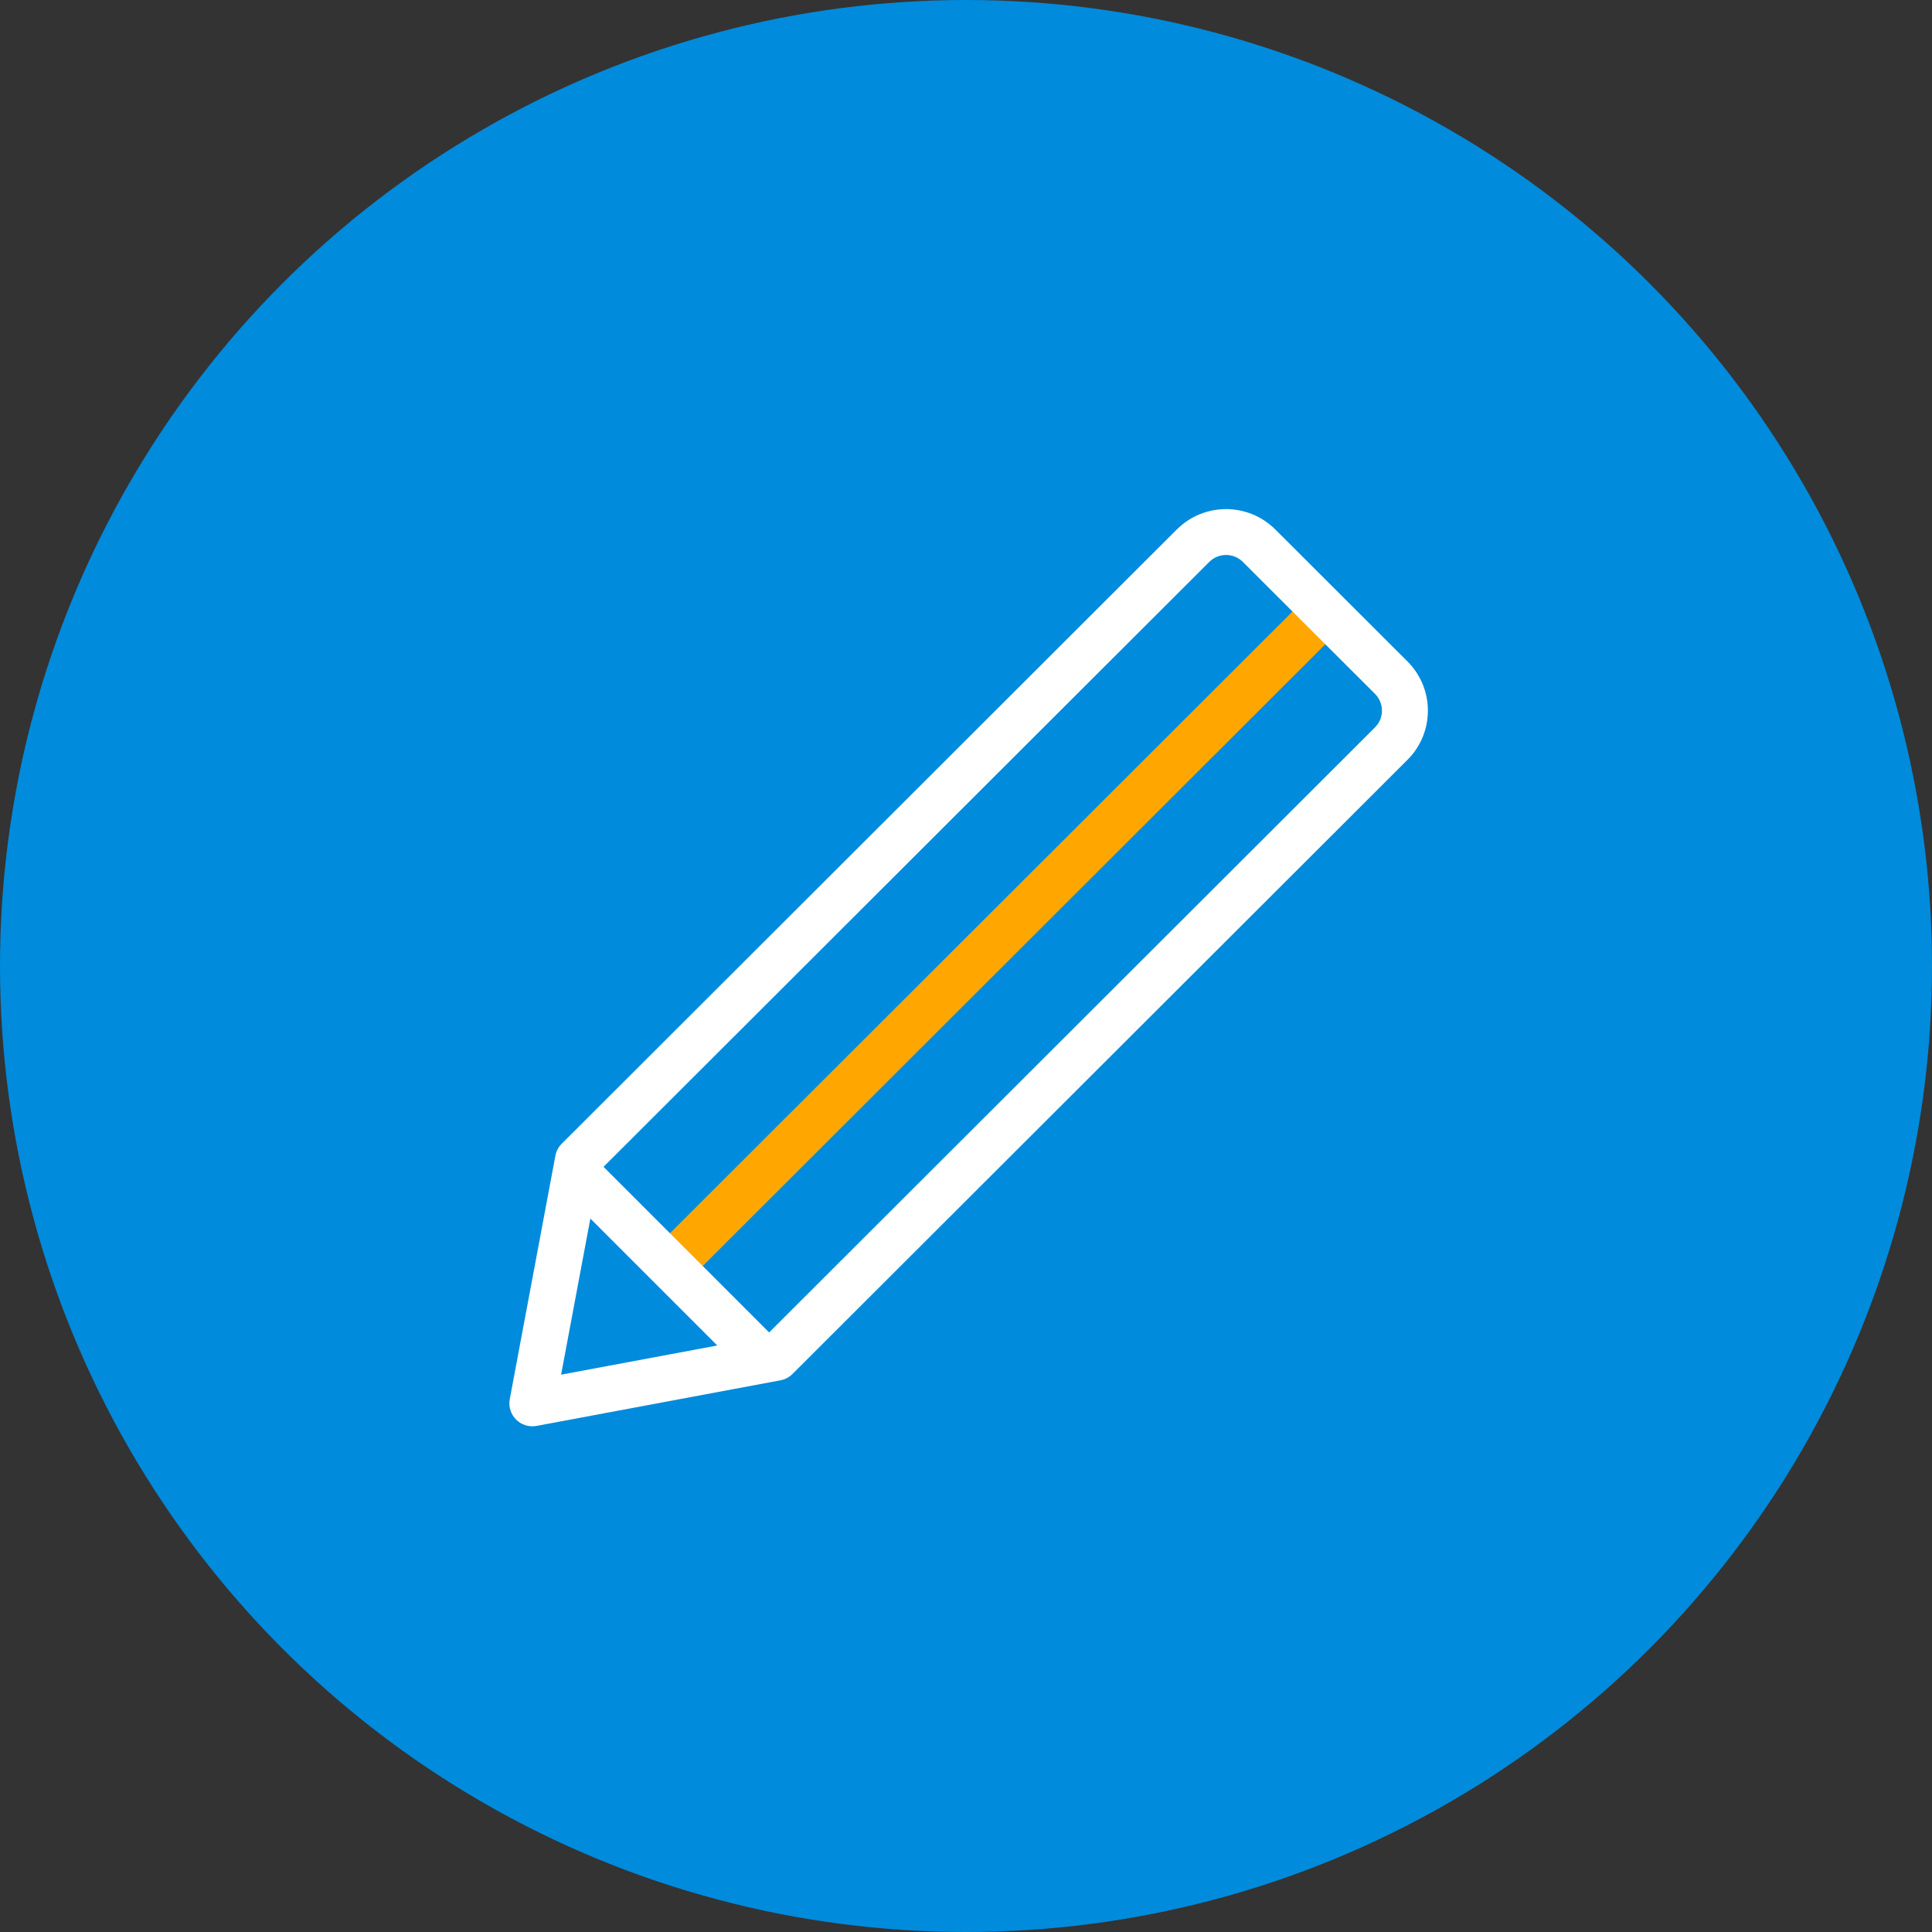 <svg width="42" height="42" viewBox="0 0 42 42" fill="none" xmlns="http://www.w3.org/2000/svg">
<rect x="0" y="0" width="42" height="42" fill="#333333" stroke="none"/>
<circle cx="21" cy="21" r="21" fill="#008BDC"/>
<path d="M28.331 13.062L29.044 13.774L14.782 28.016L14.069 27.304L28.331 13.062ZM29.044 13.774L14.782 28.016L14.069 27.304L28.331 13.062L29.044 13.774Z" fill="#FFA700"/>
<path d="M16.72 28.966L29.891 15.813C30.093 15.612 30.093 15.286 29.891 15.084L27.019 12.216C26.817 12.014 26.49 12.014 26.288 12.216L13.12 25.366L16.72 28.966ZM15.593 29.25L12.834 26.491L12.198 29.884L15.593 29.25ZM27.725 11.511L30.597 14.379C31.189 14.97 31.189 15.928 30.597 16.518L17.227 29.87C17.155 29.941 17.064 29.989 16.965 30.007L11.665 30.998C11.32 31.062 11.018 30.761 11.082 30.416L12.074 25.123C12.093 25.024 12.141 24.933 12.212 24.863L25.582 11.511C26.174 10.92 27.133 10.92 27.725 11.511Z" fill="white"/>
</svg>
